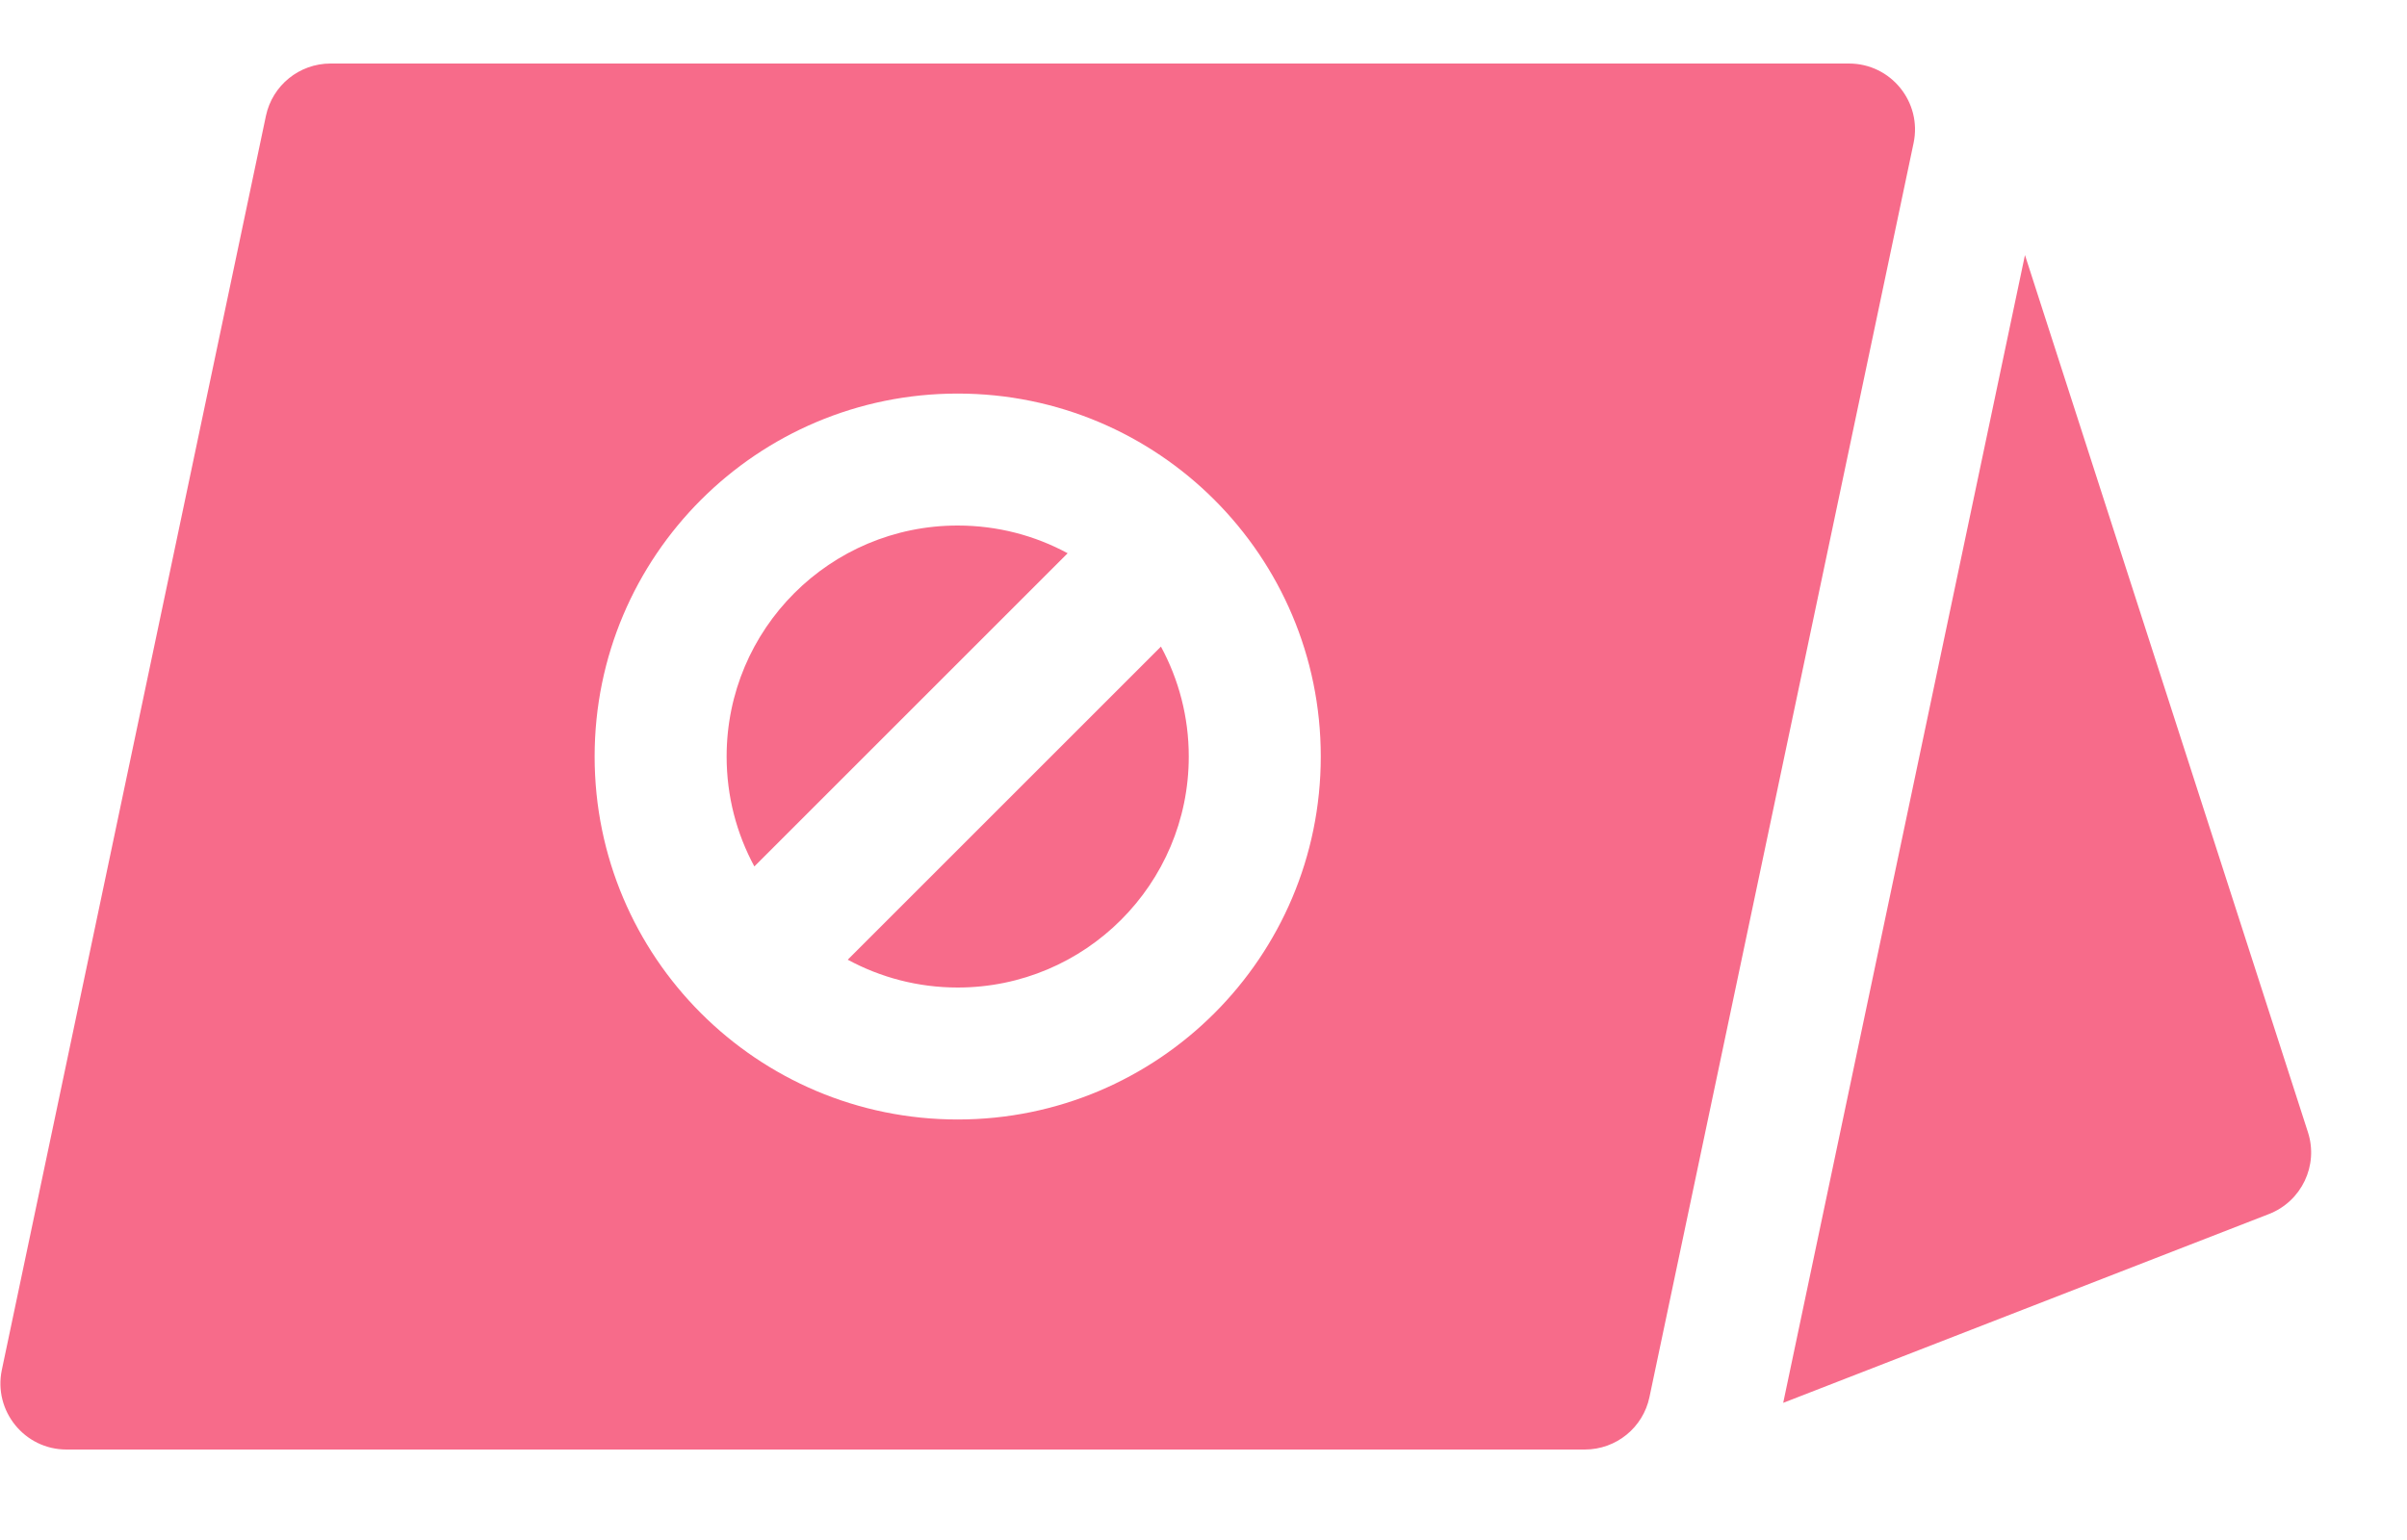 <svg width="25" height="16" viewBox="0 0 25 16" fill="none" xmlns="http://www.w3.org/2000/svg">
<path d="M21.032 2.65L23.971 11.763C24.083 12.109 23.905 12.481 23.567 12.613L18.521 14.575L21.032 2.65ZM3.433 0.66H19.204C19.64 0.66 19.965 1.061 19.875 1.487L17.132 14.515C17.066 14.832 16.786 15.06 16.461 15.06H0.69C0.255 15.06 -0.07 14.659 0.019 14.233L2.762 1.204C2.829 0.887 3.109 0.66 3.433 0.66ZM9.947 11.631C12.03 11.631 13.718 9.943 13.718 7.86C13.718 5.777 12.03 4.089 9.947 4.089C7.864 4.089 6.176 5.777 6.176 7.86C6.176 9.943 7.864 11.631 9.947 11.631ZM8.805 9.971L12.058 6.718C12.242 7.058 12.347 7.447 12.347 7.86C12.347 9.185 11.272 10.26 9.947 10.26C9.534 10.26 9.145 10.155 8.805 9.971ZM7.835 9.002C7.651 8.662 7.547 8.273 7.547 7.86C7.547 6.534 8.621 5.46 9.947 5.46C10.36 5.46 10.749 5.564 11.089 5.748L7.835 9.002Z" fill="#F76B8A"/>
</svg>
